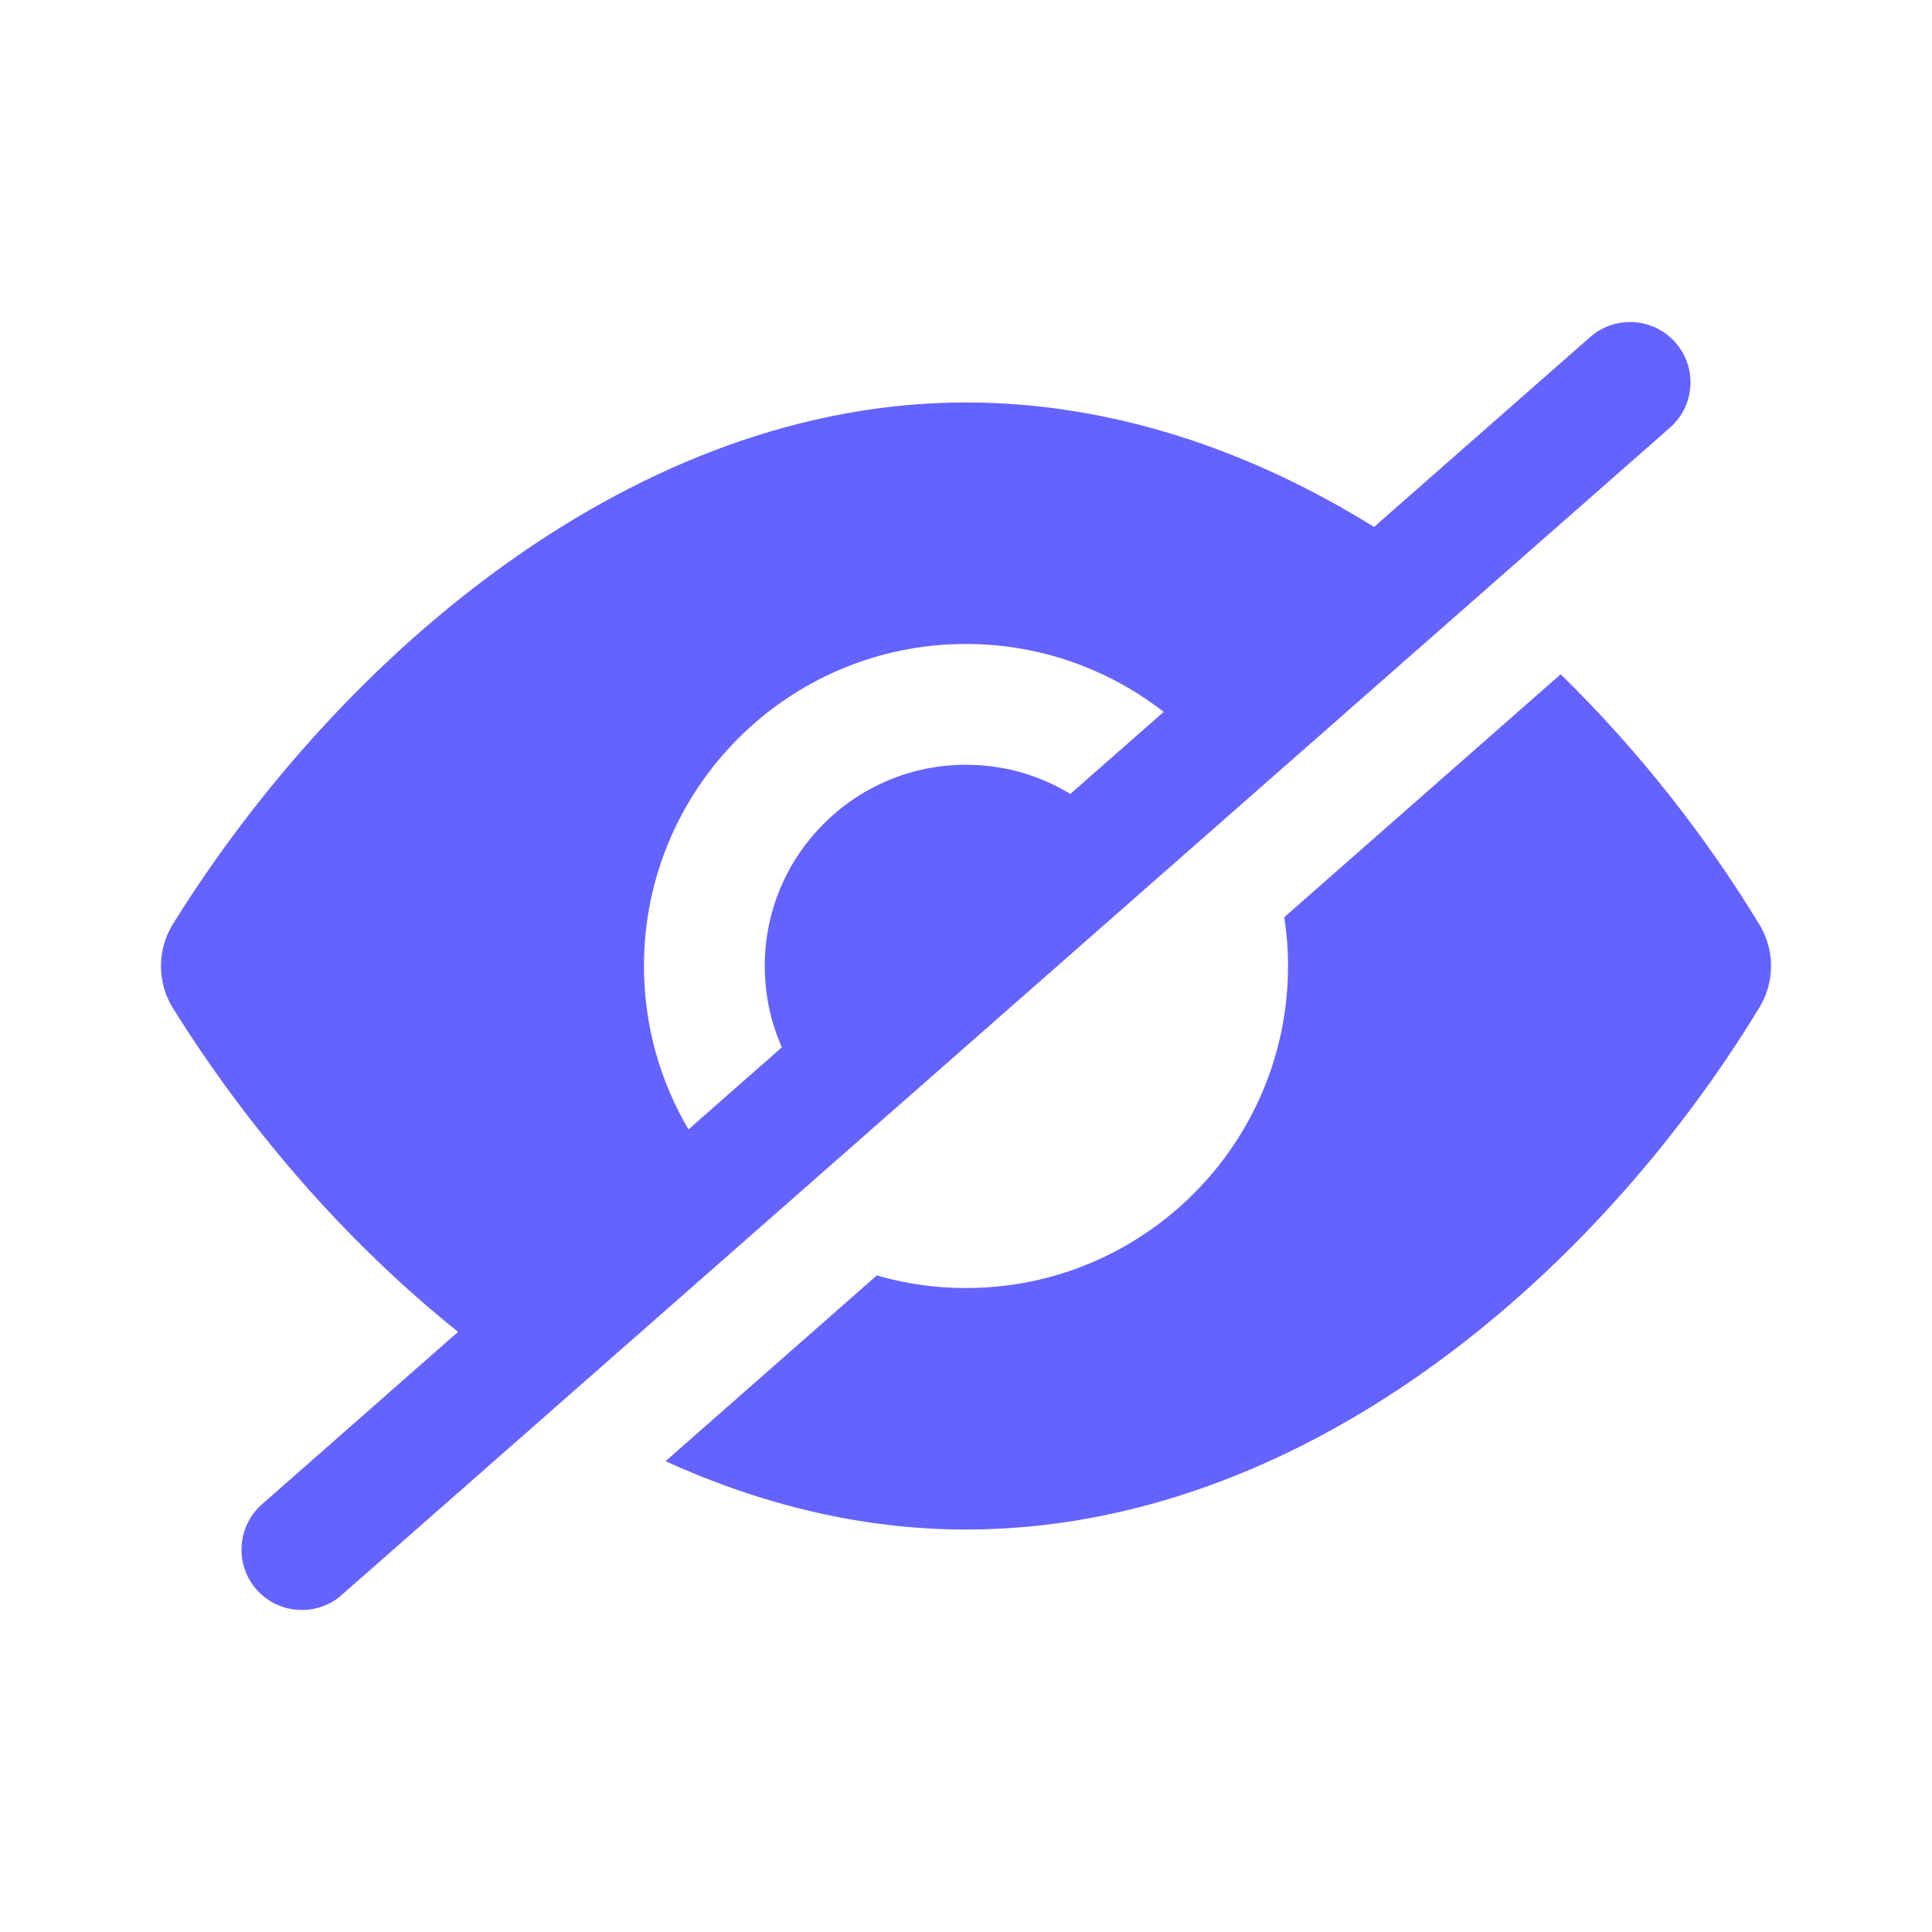 <svg width="19" height="19" viewBox="0 0 19 19" fill="none" xmlns="http://www.w3.org/2000/svg">
<path d="M13.513 5.182L15.638 3.315C15.751 3.216 15.891 3.167 16.031 3.167C16.362 3.167 16.625 3.436 16.625 3.76C16.625 3.924 16.557 4.088 16.424 4.205L3.361 15.685C3.249 15.785 3.109 15.833 2.969 15.833C2.64 15.833 2.375 15.569 2.375 15.24C2.375 15.076 2.443 14.912 2.575 14.795L4.505 13.098C3.386 12.202 2.426 11.078 1.697 9.909C1.621 9.784 1.583 9.642 1.583 9.5C1.583 9.358 1.622 9.217 1.698 9.091C3.369 6.407 6.27 3.958 9.498 3.958C10.935 3.958 12.298 4.428 13.513 5.182V5.182ZM15.348 6.631C16.113 7.378 16.776 8.225 17.307 9.099C17.38 9.222 17.417 9.362 17.417 9.5C17.417 9.639 17.38 9.778 17.307 9.901C15.67 12.595 12.778 15.042 9.498 15.042C8.471 15.042 7.477 14.794 6.545 14.37L8.623 12.543C8.901 12.624 9.196 12.667 9.5 12.667C11.248 12.667 12.667 11.248 12.667 9.5C12.667 9.337 12.654 9.177 12.63 9.02L15.348 6.631ZM11.444 7.001C10.907 6.583 10.232 6.333 9.5 6.333C7.752 6.333 6.333 7.752 6.333 9.5C6.333 10.087 6.493 10.636 6.771 11.107L7.689 10.3C7.581 10.055 7.521 9.785 7.521 9.5C7.521 8.408 8.407 7.521 9.5 7.521C9.875 7.521 10.227 7.625 10.526 7.808L11.444 7.001Z" fill="#6563FF"/>
</svg>
